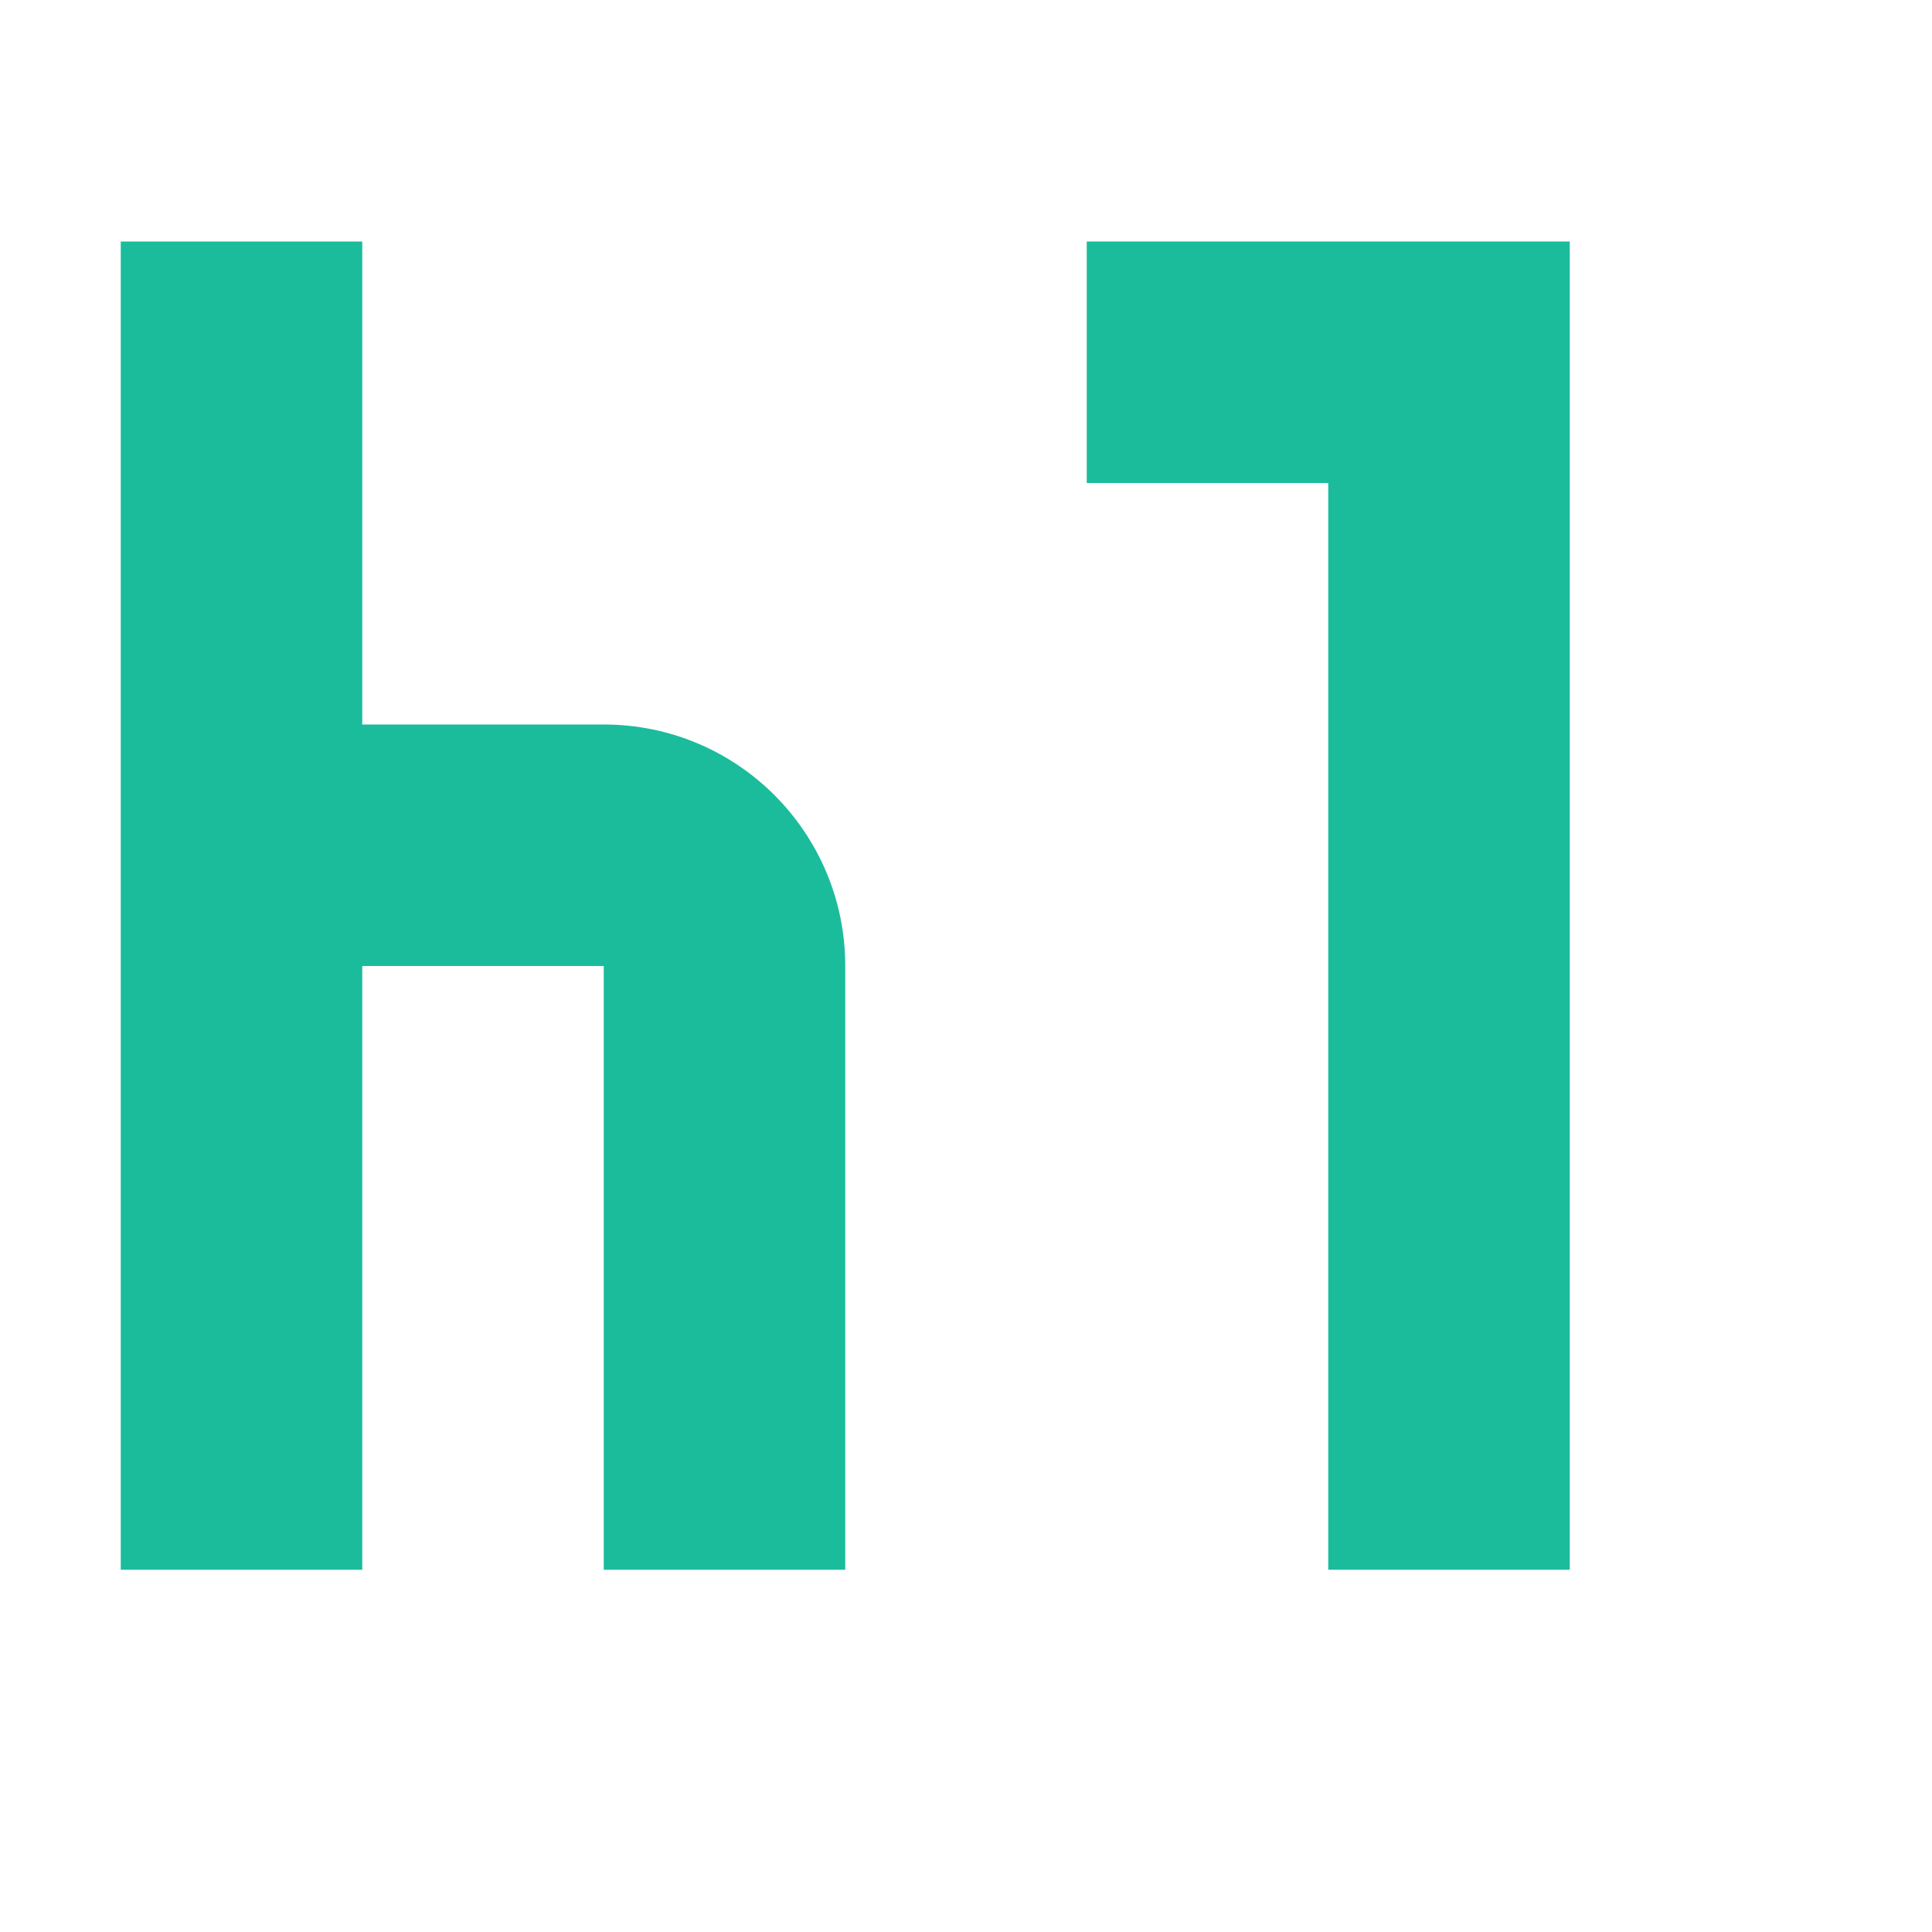 <svg clip-rule="evenodd" fill-rule="evenodd" stroke-linejoin="round" stroke-miterlimit="2" viewBox="0 0 16 16" xmlns="http://www.w3.org/2000/svg"><path d="m-4-4h24v24h-24z" fill="none"/><g fill="#1abc9c" fill-rule="nonzero"><path d="m14 16h2v-11h-4v2h2z" transform="translate(-3 -3)"/><path d="m4 11h2c1.11 0 2 .9 2 2v5h-2v-5h-2v5h-2v-11h2z" transform="translate(-1 -5)"/></g></svg>